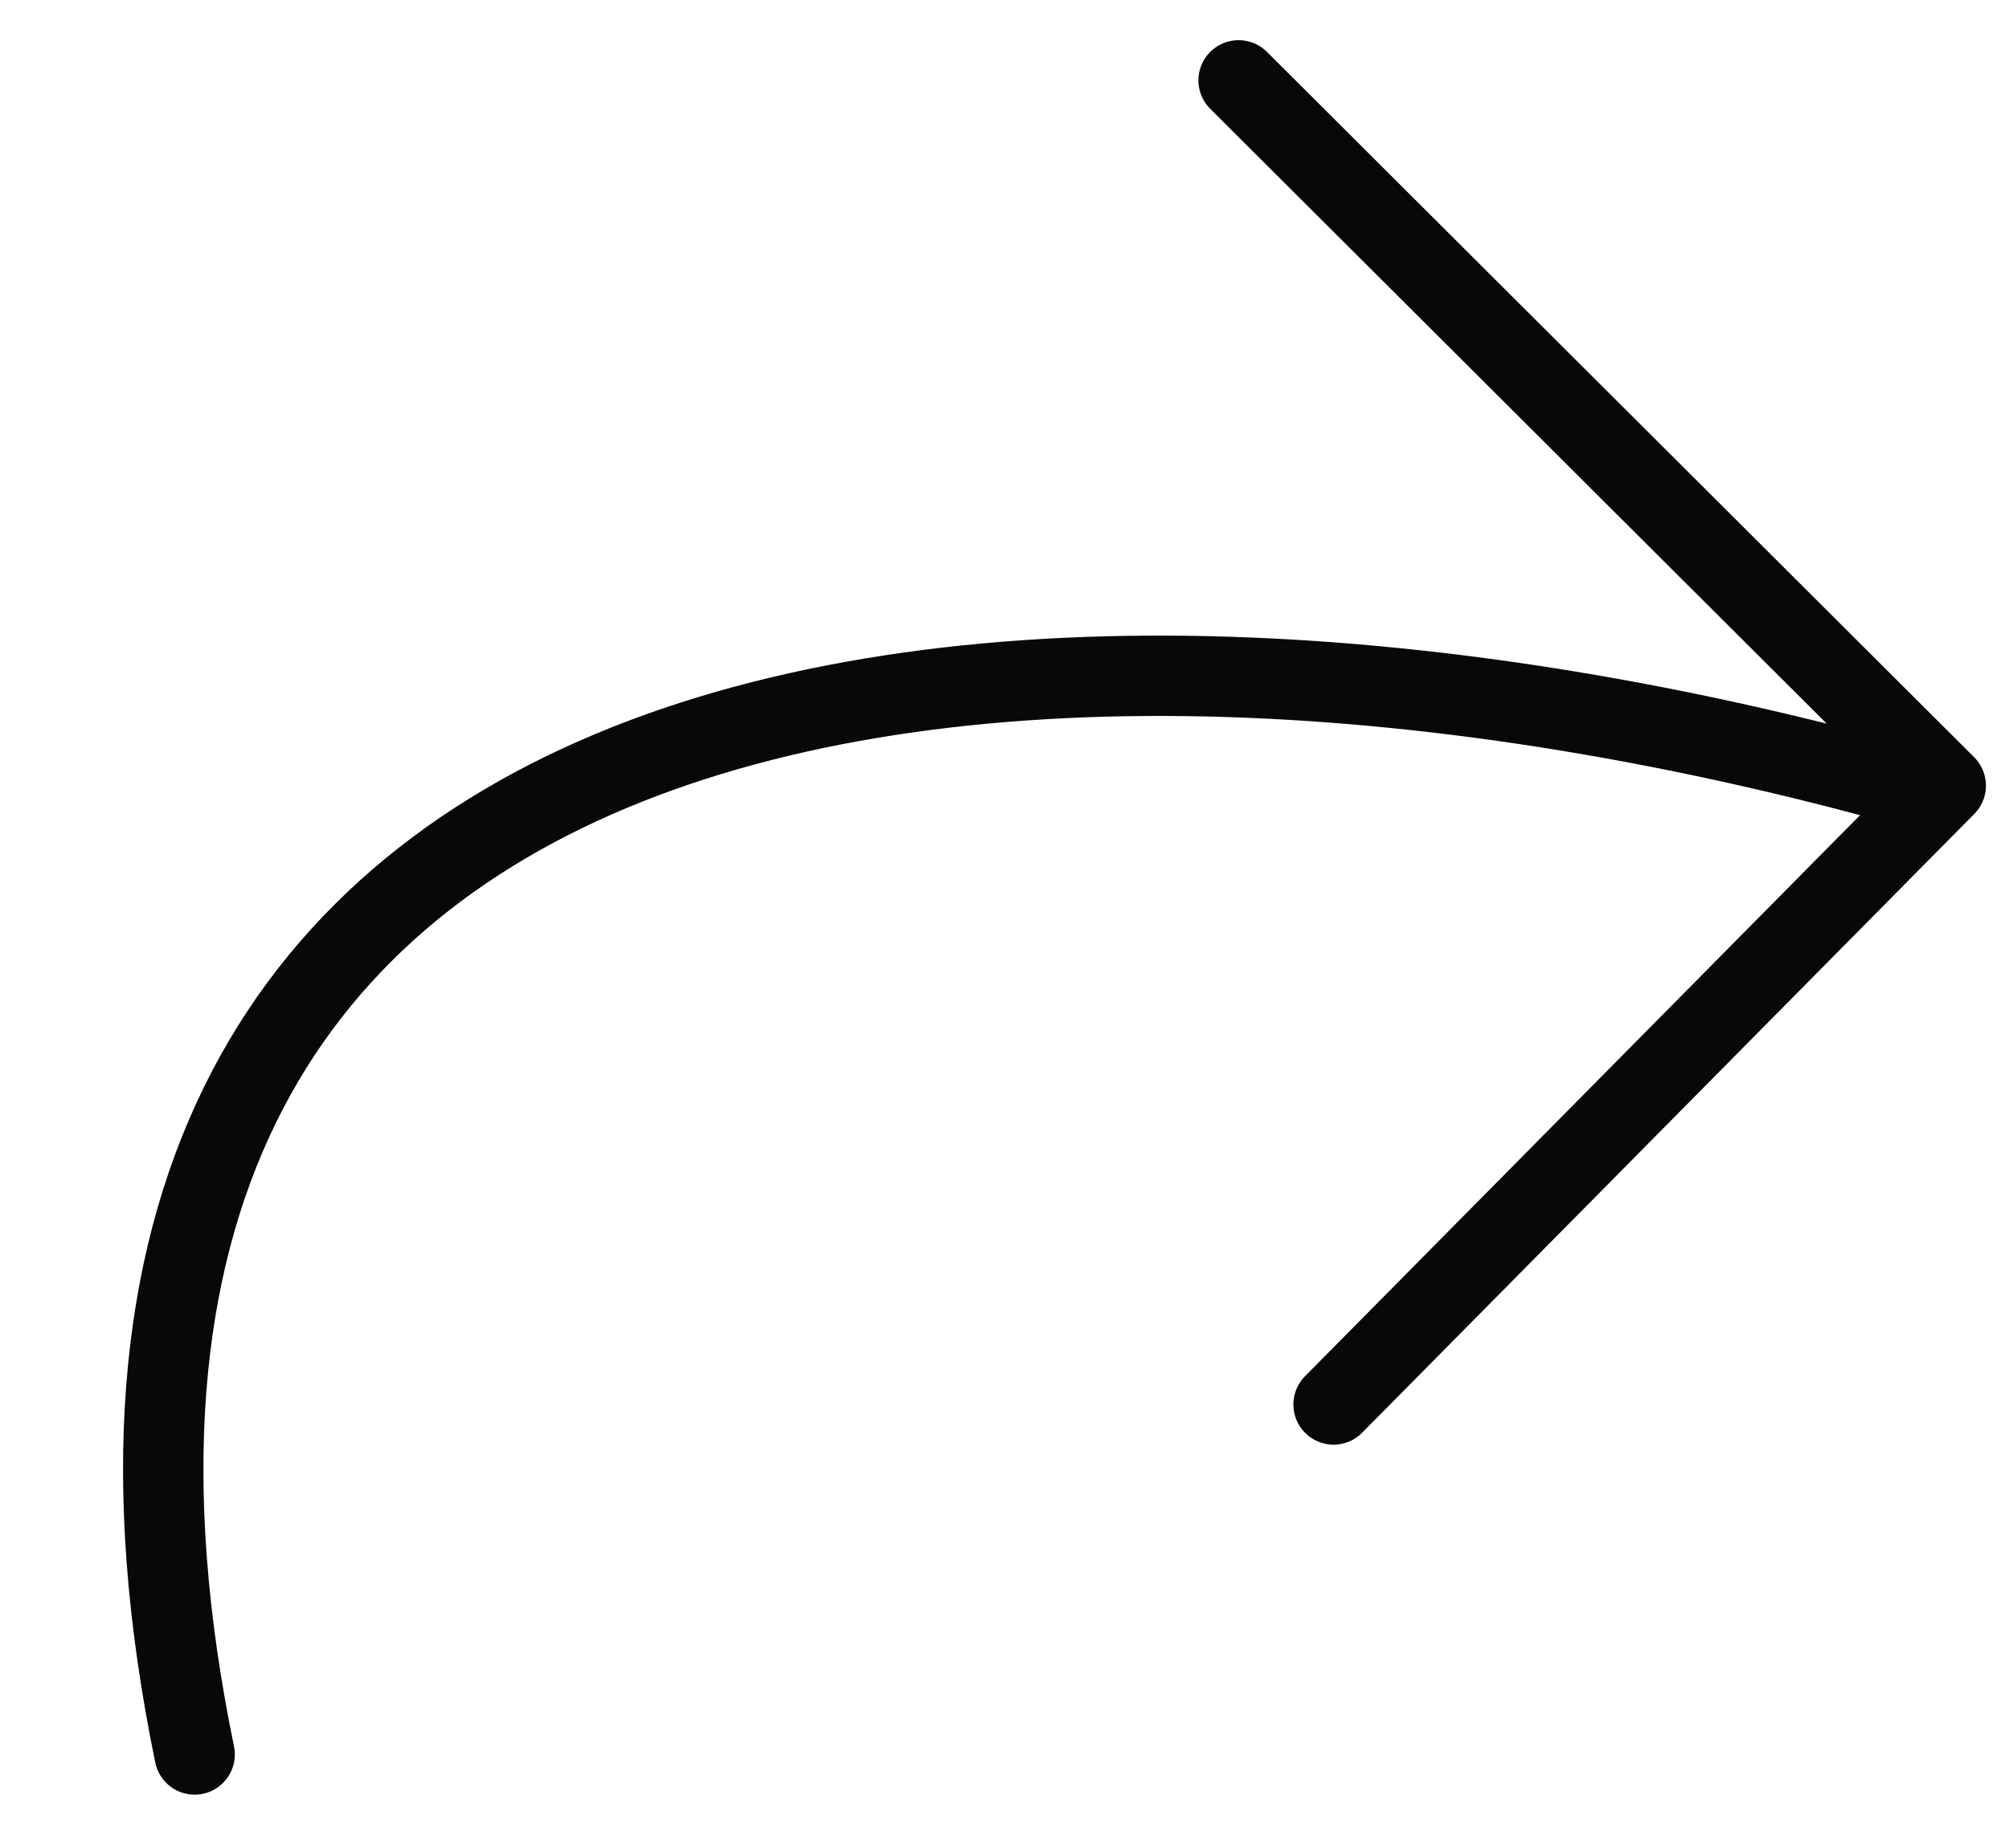 <svg width="25" height="23" viewBox="0 0 25 23" fill="none" xmlns="http://www.w3.org/2000/svg">
<path d="M2.422 21.836C-0.382 8.212 12.44 6.609 23.828 9.814" stroke="#080807" stroke-linecap="round"/>
<path d="M16.595 17.48L24.213 9.778L15.413 1" stroke="#080807" stroke-linecap="round" stroke-linejoin="round"/>
</svg>
